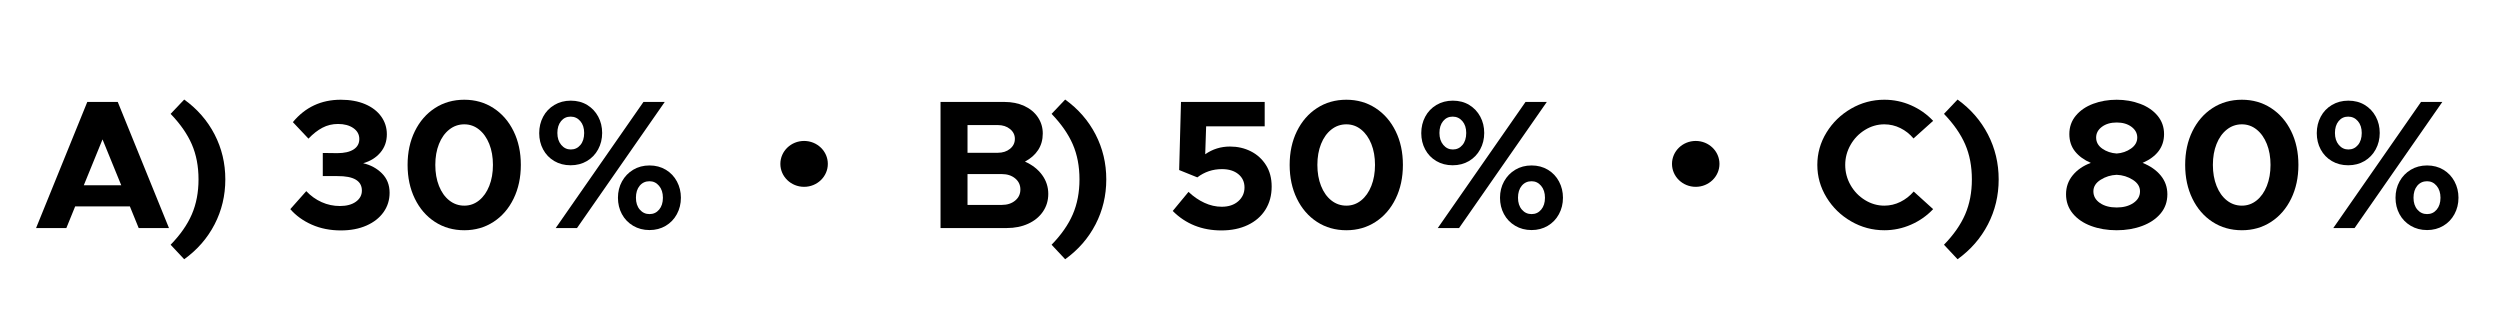 <svg width="100%" height="100%" viewBox="0 0 4767 625" version="1.1" xmlns="http://www.w3.org/2000/svg" xmlns:xlink="http://www.w3.org/1999/xlink" xml:space="preserve" style="fill-rule:evenodd;clip-rule:evenodd;stroke-linejoin:round;stroke-miterlimit:2;"><rect id="Choices" x="0" y="0" width="4766.67" height="625" style="fill:none;"/><g><g><path d="M3593.02,439.025c-22.634,0 -43.75,-5.658 -63.35,-16.975c-19.6,-11.317 -35.234,-26.542 -46.9,-45.675c-11.667,-19.133 -17.5,-39.783 -17.5,-61.95c-0,-22.167 5.833,-42.758 17.5,-61.775c11.666,-19.017 27.3,-34.183 46.9,-45.5c19.6,-11.317 40.716,-16.975 63.35,-16.975c17.966,-0 35,3.558 51.1,10.675c16.1,7.117 30.1,16.975 42,29.575l-37.45,33.6c-7,-8.4 -15.342,-14.992 -25.025,-19.775c-9.684,-4.783 -19.892,-7.175 -30.625,-7.175c-13.067,0 -25.375,3.558 -36.925,10.675c-11.55,7.117 -20.709,16.625 -27.475,28.525c-6.767,11.9 -10.15,24.617 -10.15,38.15c-0,13.767 3.383,26.6 10.15,38.5c6.766,11.9 15.925,21.408 27.475,28.525c11.55,7.117 23.858,10.675 36.925,10.675c10.733,0 20.941,-2.392 30.625,-7.175c9.683,-4.783 18.141,-11.375 25.375,-19.775l37.1,33.6c-11.9,12.6 -25.959,22.458 -42.175,29.575c-16.217,7.117 -33.192,10.675 -50.925,10.675Z" style="fill:currentColor;fill-rule:nonzero;"/><path d="M3706.77,466.675c18.433,-18.9 31.908,-38.208 40.425,-57.925c8.516,-19.717 12.775,-41.942 12.775,-66.675c-0,-24.967 -4.259,-47.25 -12.775,-66.85c-8.517,-19.6 -21.992,-38.967 -40.425,-58.1l25.9,-27.3c24.966,17.967 44.275,40.133 57.925,66.5c13.65,26.367 20.475,54.95 20.475,85.75c-0,30.8 -6.825,59.383 -20.475,85.75c-13.65,26.367 -32.959,48.533 -57.925,66.5l-25.9,-27.65Z" style="fill:currentColor;fill-rule:nonzero;"/><path d="M4036.12,439.025c-17.967,0 -34.3,-2.742 -49,-8.225c-14.7,-5.483 -26.309,-13.417 -34.825,-23.8c-8.517,-10.383 -12.775,-22.575 -12.775,-36.575c-0,-13.767 4.258,-25.842 12.775,-36.225c8.516,-10.383 20.008,-18.258 34.475,-23.625c-12.6,-5.367 -22.575,-12.6 -29.925,-21.7c-7.35,-9.1 -11.025,-20.183 -11.025,-33.25c-0,-13.533 4.141,-25.258 12.425,-35.175c8.283,-9.917 19.308,-17.442 33.075,-22.575c13.766,-5.133 28.7,-7.7 44.8,-7.7c16.1,-0 31.091,2.625 44.975,7.875c13.883,5.25 24.908,12.833 33.075,22.75c8.166,9.917 12.25,21.525 12.25,34.825c-0,24.733 -13.65,43.05 -40.95,54.95c14.7,5.833 26.25,13.883 34.65,24.15c8.4,10.267 12.6,22.167 12.6,35.7c-0,14.233 -4.317,26.483 -12.95,36.75c-8.634,10.267 -20.3,18.142 -35,23.625c-14.7,5.483 -30.917,8.225 -48.65,8.225Zm-0,-146.3c10.266,-0.7 19.366,-3.85 27.3,-9.45c7.933,-5.6 11.9,-12.6 11.9,-21c-0,-8.167 -3.675,-14.992 -11.025,-20.475c-7.35,-5.483 -16.742,-8.225 -28.175,-8.225c-11.434,0 -20.825,2.742 -28.175,8.225c-7.35,5.483 -11.025,12.308 -11.025,20.475c-0,8.633 3.908,15.692 11.725,21.175c7.816,5.483 16.975,8.575 27.475,9.275Zm-0,102.9c12.833,0 23.45,-2.858 31.85,-8.575c8.4,-5.717 12.6,-13.125 12.6,-22.225c-0,-8.867 -4.609,-16.217 -13.825,-22.05c-9.217,-5.833 -19.425,-8.983 -30.625,-9.45c-11.2,0.467 -21.409,3.617 -30.625,9.45c-9.217,5.833 -13.825,13.183 -13.825,22.05c-0,9.1 4.141,16.508 12.425,22.225c8.283,5.717 18.958,8.575 32.025,8.575Z" style="fill:currentColor;fill-rule:nonzero;"/><path d="M4274.82,439.025c-21,0 -39.667,-5.308 -56,-15.925c-16.334,-10.617 -29.109,-25.375 -38.325,-44.275c-9.217,-18.9 -13.825,-40.367 -13.825,-64.4c-0,-24.033 4.608,-45.442 13.825,-64.225c9.216,-18.783 21.991,-33.483 38.325,-44.1c16.333,-10.617 35,-15.925 56,-15.925c20.766,-0 39.316,5.308 55.65,15.925c16.333,10.617 29.108,25.317 38.325,44.1c9.216,18.783 13.825,40.192 13.825,64.225c-0,24.033 -4.609,45.5 -13.825,64.4c-9.217,18.9 -21.992,33.658 -38.325,44.275c-16.334,10.617 -34.884,15.925 -55.65,15.925Zm-0,-46.9c10.5,0 19.891,-3.325 28.175,-9.975c8.283,-6.65 14.758,-15.867 19.425,-27.65c4.666,-11.783 7,-25.142 7,-40.075c-0,-14.933 -2.334,-28.233 -7,-39.9c-4.667,-11.667 -11.142,-20.825 -19.425,-27.475c-8.284,-6.65 -17.675,-9.975 -28.175,-9.975c-10.734,-0 -20.3,3.325 -28.7,9.975c-8.4,6.65 -14.934,15.808 -19.6,27.475c-4.667,11.667 -7,24.967 -7,39.9c-0,14.933 2.333,28.292 7,40.075c4.666,11.783 11.2,21 19.6,27.65c8.4,6.65 17.966,9.975 28.7,9.975Z" style="fill:currentColor;fill-rule:nonzero;"/><path d="M4477.47,315.125c-11.667,0 -22.05,-2.683 -31.15,-8.05c-9.1,-5.367 -16.159,-12.717 -21.175,-22.05c-5.017,-9.333 -7.525,-19.717 -7.525,-31.15c-0,-11.433 2.508,-21.875 7.525,-31.325c5.016,-9.45 12.133,-16.917 21.35,-22.4c9.216,-5.483 19.658,-8.225 31.325,-8.225c11.9,0 22.341,2.742 31.325,8.225c8.983,5.483 15.983,12.892 21,22.225c5.016,9.333 7.525,19.717 7.525,31.15c-0,11.433 -2.567,21.875 -7.7,31.325c-5.134,9.45 -12.25,16.858 -21.35,22.225c-9.1,5.367 -19.484,8.05 -31.15,8.05Zm138.95,-120.75l40.6,0l-167.3,240.45l-40.6,0l167.3,-240.45Zm-138.6,90.65c7.466,0 13.591,-2.858 18.375,-8.575c4.783,-5.717 7.175,-13.358 7.175,-22.925c-0,-9.333 -2.45,-16.858 -7.35,-22.575c-4.9,-5.717 -11.084,-8.575 -18.55,-8.575c-7.467,0 -13.534,2.858 -18.2,8.575c-4.667,5.717 -7,13.242 -7,22.575c-0,9.333 2.45,16.917 7.35,22.75c4.9,5.833 10.966,8.75 18.2,8.75Zm150.15,153.65c-11.667,0 -22.109,-2.742 -31.325,-8.225c-9.217,-5.483 -16.334,-12.892 -21.35,-22.225c-5.017,-9.333 -7.525,-19.717 -7.525,-31.15c-0,-11.433 2.566,-21.817 7.7,-31.15c5.133,-9.333 12.25,-16.742 21.35,-22.225c9.1,-5.483 19.483,-8.225 31.15,-8.225c11.666,0 22.05,2.742 31.15,8.225c9.1,5.483 16.158,12.95 21.175,22.4c5.016,9.45 7.525,19.775 7.525,30.975c-0,11.433 -2.567,21.875 -7.7,31.325c-5.134,9.45 -12.25,16.858 -21.35,22.225c-9.1,5.367 -19.367,8.05 -30.8,8.05Zm-0,-30.45c7.466,-0 13.591,-2.858 18.375,-8.575c4.783,-5.717 7.175,-13.242 7.175,-22.575c-0,-9.333 -2.45,-16.917 -7.35,-22.75c-4.9,-5.833 -10.967,-8.75 -18.2,-8.75c-7.7,-0 -13.942,2.858 -18.725,8.575c-4.784,5.717 -7.175,13.358 -7.175,22.925c-0,9.333 2.45,16.858 7.35,22.575c4.9,5.717 11.083,8.575 18.55,8.575Z" style="fill:currentColor;fill-rule:nonzero;"/><path d="M1915.21,194.375c14.234,0 26.892,2.567 37.975,7.7c11.084,5.133 19.717,12.308 25.9,21.525c6.184,9.217 9.275,19.542 9.275,30.975c0,11.9 -2.916,22.342 -8.75,31.325c-5.833,8.983 -14.233,16.392 -25.2,22.225c14,6.3 24.909,14.817 32.725,25.55c7.817,10.733 11.725,22.75 11.725,36.05c0,12.6 -3.383,23.858 -10.15,33.775c-6.766,9.917 -16.158,17.617 -28.175,23.1c-12.016,5.483 -25.608,8.225 -40.775,8.225l-126.35,0l0,-240.45l121.8,0Zm-12.6,96.95c9.334,0 17.092,-2.508 23.275,-7.525c6.184,-5.017 9.275,-11.375 9.275,-19.075c0,-7.467 -3.091,-13.708 -9.275,-18.725c-6.183,-5.017 -13.941,-7.525 -23.275,-7.525l-57.75,-0l0,52.85l57.75,-0Zm7.7,99.4c10.267,-0 18.725,-2.742 25.375,-8.225c6.65,-5.483 9.975,-12.542 9.975,-21.175c0,-8.633 -3.325,-15.692 -9.975,-21.175c-6.65,-5.483 -15.108,-8.225 -25.375,-8.225l-65.45,0l0,58.8l65.45,-0Z" style="fill:currentColor;fill-rule:nonzero;"/><path d="M2005.16,466.675c18.434,-18.9 31.909,-38.208 40.425,-57.925c8.517,-19.717 12.775,-41.942 12.775,-66.675c0,-24.967 -4.258,-47.25 -12.775,-66.85c-8.516,-19.6 -21.991,-38.967 -40.425,-58.1l25.9,-27.3c24.967,17.967 44.275,40.133 57.925,66.5c13.65,26.367 20.475,54.95 20.475,85.75c0,30.8 -6.825,59.383 -20.475,85.75c-13.65,26.367 -32.958,48.533 -57.925,66.5l-25.9,-27.65Z" style="fill:currentColor;fill-rule:nonzero;"/><path d="M2328.91,439.375c-37.1,0 -68.016,-12.367 -92.75,-37.1l30.1,-36.4c9.334,8.867 19.425,15.808 30.275,20.825c10.85,5.017 21.875,7.525 33.075,7.525c13.067,0 23.567,-3.5 31.5,-10.5c7.934,-7 11.9,-15.75 11.9,-26.25c0,-10.5 -3.908,-18.958 -11.725,-25.375c-7.816,-6.417 -18.258,-9.625 -31.325,-9.625c-17.5,0 -33.133,5.25 -46.9,15.75l-34.65,-14l3.5,-129.85l159.6,0l0,46.55l-111.65,0l-1.75,53.2c14,-9.8 29.75,-14.7 47.25,-14.7c14.467,0 27.709,3.033 39.725,9.1c12.017,6.067 21.642,14.817 28.875,26.25c7.234,11.433 10.85,25.083 10.85,40.95c0,16.8 -3.966,31.5 -11.9,44.1c-7.933,12.6 -19.133,22.342 -33.6,29.225c-14.466,6.883 -31.266,10.325 -50.4,10.325Z" style="fill:currentColor;fill-rule:nonzero;"/><path d="M2567.26,439.025c-21,0 -39.666,-5.308 -56,-15.925c-16.333,-10.617 -29.108,-25.375 -38.325,-44.275c-9.216,-18.9 -13.825,-40.367 -13.825,-64.4c0,-24.033 4.609,-45.442 13.825,-64.225c9.217,-18.783 21.992,-33.483 38.325,-44.1c16.334,-10.617 35,-15.925 56,-15.925c20.767,-0 39.317,5.308 55.65,15.925c16.334,10.617 29.109,25.317 38.325,44.1c9.217,18.783 13.825,40.192 13.825,64.225c0,24.033 -4.608,45.5 -13.825,64.4c-9.216,18.9 -21.991,33.658 -38.325,44.275c-16.333,10.617 -34.883,15.925 -55.65,15.925Zm0,-46.9c10.5,0 19.892,-3.325 28.175,-9.975c8.284,-6.65 14.759,-15.867 19.425,-27.65c4.667,-11.783 7,-25.142 7,-40.075c0,-14.933 -2.333,-28.233 -7,-39.9c-4.666,-11.667 -11.141,-20.825 -19.425,-27.475c-8.283,-6.65 -17.675,-9.975 -28.175,-9.975c-10.733,-0 -20.3,3.325 -28.7,9.975c-8.4,6.65 -14.933,15.808 -19.6,27.475c-4.666,11.667 -7,24.967 -7,39.9c0,14.933 2.334,28.292 7,40.075c4.667,11.783 11.2,21 19.6,27.65c8.4,6.65 17.967,9.975 28.7,9.975Z" style="fill:currentColor;fill-rule:nonzero;"/><path d="M2769.91,315.125c-11.666,0 -22.05,-2.683 -31.15,-8.05c-9.1,-5.367 -16.158,-12.717 -21.175,-22.05c-5.016,-9.333 -7.525,-19.717 -7.525,-31.15c0,-11.433 2.509,-21.875 7.525,-31.325c5.017,-9.45 12.134,-16.917 21.35,-22.4c9.217,-5.483 19.659,-8.225 31.325,-8.225c11.9,0 22.342,2.742 31.325,8.225c8.984,5.483 15.984,12.892 21,22.225c5.017,9.333 7.525,19.717 7.525,31.15c0,11.433 -2.566,21.875 -7.7,31.325c-5.133,9.45 -12.25,16.858 -21.35,22.225c-9.1,5.367 -19.483,8.05 -31.15,8.05Zm138.95,-120.75l40.6,0l-167.3,240.45l-40.6,0l167.3,-240.45Zm-138.6,90.65c7.467,0 13.592,-2.858 18.375,-8.575c4.784,-5.717 7.175,-13.358 7.175,-22.925c0,-9.333 -2.45,-16.858 -7.35,-22.575c-4.9,-5.717 -11.083,-8.575 -18.55,-8.575c-7.466,0 -13.533,2.858 -18.2,8.575c-4.666,5.717 -7,13.242 -7,22.575c0,9.333 2.45,16.917 7.35,22.75c4.9,5.833 10.967,8.75 18.2,8.75Zm150.15,153.65c-11.666,0 -22.108,-2.742 -31.325,-8.225c-9.216,-5.483 -16.333,-12.892 -21.35,-22.225c-5.016,-9.333 -7.525,-19.717 -7.525,-31.15c0,-11.433 2.567,-21.817 7.7,-31.15c5.134,-9.333 12.25,-16.742 21.35,-22.225c9.1,-5.483 19.484,-8.225 31.15,-8.225c11.667,0 22.05,2.742 31.15,8.225c9.1,5.483 16.159,12.95 21.175,22.4c5.017,9.45 7.525,19.775 7.525,30.975c0,11.433 -2.566,21.875 -7.7,31.325c-5.133,9.45 -12.25,16.858 -21.35,22.225c-9.1,5.367 -19.366,8.05 -30.8,8.05Zm0,-30.45c7.467,-0 13.592,-2.858 18.375,-8.575c4.784,-5.717 7.175,-13.242 7.175,-22.575c0,-9.333 -2.45,-16.917 -7.35,-22.75c-4.9,-5.833 -10.966,-8.75 -18.2,-8.75c-7.7,-0 -13.941,2.858 -18.725,8.575c-4.783,5.717 -7.175,13.358 -7.175,22.925c0,9.333 2.45,16.858 7.35,22.575c4.9,5.717 11.084,8.575 18.55,8.575Z" style="fill:currentColor;fill-rule:nonzero;"/><path d="M264.439,434.825l-16.8,-41.3l-104.3,0l-16.8,41.3l-57.75,0l97.65,-240.45l58.1,0l97.65,240.45l-57.75,0Zm-104.65,-81.55l71.4,0l-35.7,-87.5l-35.7,87.5Z" style="fill:currentColor;fill-rule:nonzero;"/><path d="M325.339,466.675c18.433,-18.9 31.908,-38.208 40.425,-57.925c8.516,-19.717 12.775,-41.942 12.775,-66.675c-0,-24.967 -4.259,-47.25 -12.775,-66.85c-8.517,-19.6 -21.992,-38.967 -40.425,-58.1l25.9,-27.3c24.966,17.967 44.275,40.133 57.925,66.5c13.65,26.367 20.475,54.95 20.475,85.75c-0,30.8 -6.825,59.383 -20.475,85.75c-13.65,26.367 -32.959,48.533 -57.925,66.5l-25.9,-27.65Z" style="fill:currentColor;fill-rule:nonzero;"/><path d="M650.139,439.375c-20.534,0 -39.084,-3.675 -55.65,-11.025c-16.567,-7.35 -30.217,-17.208 -40.95,-29.575l30.45,-34.3c8.633,9.1 18.433,16.1 29.4,21c10.966,4.9 22.516,7.35 34.65,7.35c12.833,0 23.041,-2.742 30.625,-8.225c7.583,-5.483 11.375,-12.542 11.375,-21.175c-0,-18.667 -15.634,-27.883 -46.9,-27.65l-27.65,0l-0,-44.1l27.65,0.35c13.3,-0 23.625,-2.333 30.975,-7c7.35,-4.667 11.025,-11.317 11.025,-19.95c-0,-8.633 -3.792,-15.575 -11.375,-20.825c-7.584,-5.25 -17.325,-7.875 -29.225,-7.875c-10.734,-0 -20.65,2.392 -29.75,7.175c-9.1,4.783 -17.967,11.725 -26.6,20.825l-29.75,-31.5c23.566,-28.467 54.016,-42.7 91.35,-42.7c17.733,-0 33.191,2.8 46.375,8.4c13.183,5.6 23.391,13.417 30.625,23.45c7.233,10.033 10.85,21.35 10.85,33.95c-0,13.533 -4.084,25.142 -12.25,34.825c-8.167,9.683 -19.134,16.508 -32.9,20.475c14.233,3.267 26.191,9.742 35.875,19.425c9.683,9.683 14.525,21.992 14.525,36.925c-0,13.767 -3.85,26.075 -11.55,36.925c-7.7,10.85 -18.55,19.367 -32.55,25.55c-14,6.183 -30.217,9.275 -48.65,9.275Z" style="fill:currentColor;fill-rule:nonzero;"/><path d="M885.339,439.025c-21,0 -39.667,-5.308 -56,-15.925c-16.334,-10.617 -29.109,-25.375 -38.325,-44.275c-9.217,-18.9 -13.825,-40.367 -13.825,-64.4c-0,-24.033 4.608,-45.442 13.825,-64.225c9.216,-18.783 21.991,-33.483 38.325,-44.1c16.333,-10.617 35,-15.925 56,-15.925c20.766,-0 39.316,5.308 55.65,15.925c16.333,10.617 29.108,25.317 38.325,44.1c9.216,18.783 13.825,40.192 13.825,64.225c-0,24.033 -4.609,45.5 -13.825,64.4c-9.217,18.9 -21.992,33.658 -38.325,44.275c-16.334,10.617 -34.884,15.925 -55.65,15.925Zm-0,-46.9c10.5,0 19.891,-3.325 28.175,-9.975c8.283,-6.65 14.758,-15.867 19.425,-27.65c4.666,-11.783 7,-25.142 7,-40.075c-0,-14.933 -2.334,-28.233 -7,-39.9c-4.667,-11.667 -11.142,-20.825 -19.425,-27.475c-8.284,-6.65 -17.675,-9.975 -28.175,-9.975c-10.734,-0 -20.3,3.325 -28.7,9.975c-8.4,6.65 -14.934,15.808 -19.6,27.475c-4.667,11.667 -7,24.967 -7,39.9c-0,14.933 2.333,28.292 7,40.075c4.666,11.783 11.2,21 19.6,27.65c8.4,6.65 17.966,9.975 28.7,9.975Z" style="fill:currentColor;fill-rule:nonzero;"/><path d="M1087.99,315.125c-11.667,0 -22.05,-2.683 -31.15,-8.05c-9.1,-5.367 -16.159,-12.717 -21.175,-22.05c-5.017,-9.333 -7.525,-19.717 -7.525,-31.15c-0,-11.433 2.508,-21.875 7.525,-31.325c5.016,-9.45 12.133,-16.917 21.35,-22.4c9.216,-5.483 19.658,-8.225 31.325,-8.225c11.9,0 22.341,2.742 31.325,8.225c8.983,5.483 15.983,12.892 21,22.225c5.016,9.333 7.525,19.717 7.525,31.15c-0,11.433 -2.567,21.875 -7.7,31.325c-5.134,9.45 -12.25,16.858 -21.35,22.225c-9.1,5.367 -19.484,8.05 -31.15,8.05Zm138.95,-120.75l40.6,0l-167.3,240.45l-40.6,0l167.3,-240.45Zm-138.6,90.65c7.466,0 13.591,-2.858 18.375,-8.575c4.783,-5.717 7.175,-13.358 7.175,-22.925c-0,-9.333 -2.45,-16.858 -7.35,-22.575c-4.9,-5.717 -11.084,-8.575 -18.55,-8.575c-7.467,0 -13.534,2.858 -18.2,8.575c-4.667,5.717 -7,13.242 -7,22.575c-0,9.333 2.45,16.917 7.35,22.75c4.9,5.833 10.966,8.75 18.2,8.75Zm150.15,153.65c-11.667,0 -22.109,-2.742 -31.325,-8.225c-9.217,-5.483 -16.334,-12.892 -21.35,-22.225c-5.017,-9.333 -7.525,-19.717 -7.525,-31.15c-0,-11.433 2.566,-21.817 7.7,-31.15c5.133,-9.333 12.25,-16.742 21.35,-22.225c9.1,-5.483 19.483,-8.225 31.15,-8.225c11.666,0 22.05,2.742 31.15,8.225c9.1,5.483 16.158,12.95 21.175,22.4c5.016,9.45 7.525,19.775 7.525,30.975c-0,11.433 -2.567,21.875 -7.7,31.325c-5.134,9.45 -12.25,16.858 -21.35,22.225c-9.1,5.367 -19.367,8.05 -30.8,8.05Zm-0,-30.45c7.466,-0 13.591,-2.858 18.375,-8.575c4.783,-5.717 7.175,-13.242 7.175,-22.575c-0,-9.333 -2.45,-16.917 -7.35,-22.75c-4.9,-5.833 -10.967,-8.75 -18.2,-8.75c-7.7,-0 -13.942,2.858 -18.725,8.575c-4.784,5.717 -7.175,13.358 -7.175,22.925c-0,9.333 2.45,16.858 7.35,22.575c4.9,5.717 11.083,8.575 18.55,8.575Z" style="fill:currentColor;fill-rule:nonzero;"/></g><g><ellipse cx="1533.25" cy="312.5" rx="45.255" ry="43.75" style="fill:currentColor;"/><ellipse cx="3233.42" cy="312.5" rx="45.255" ry="43.75" style="fill:currentColor;"/></g></g></svg>